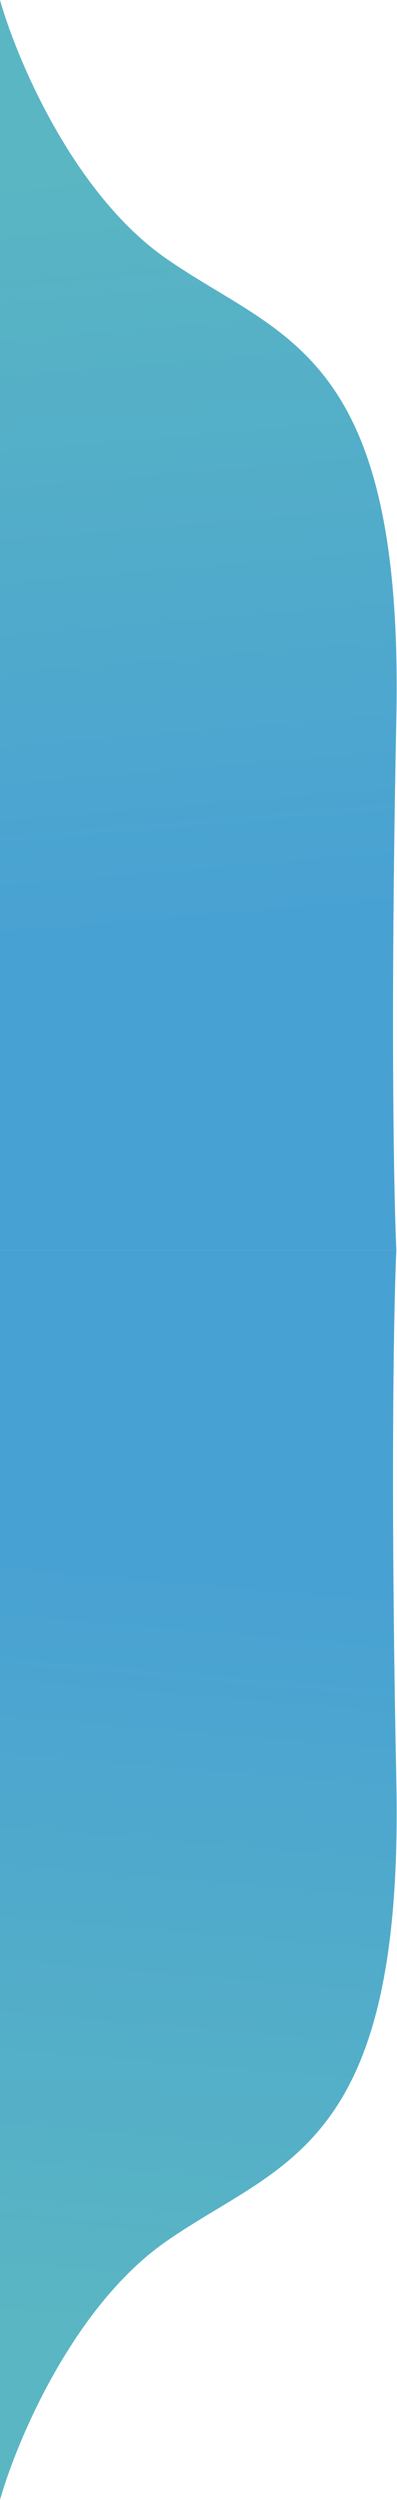 <svg width="118" height="743" viewBox="0 0 118 743" fill="none" xmlns="http://www.w3.org/2000/svg">
<path d="M49.21 76.703C21.772 57.481 4.971 17.558 0 0V371.5H117.805C117.06 355.482 116.016 301.451 117.805 213.474C120.042 103.502 83.507 100.73 49.21 76.703Z" fill="url(#paint0_linear_60_50)"/>
<path d="M49.21 666.297C21.772 685.519 4.971 725.441 0 743L3.89906e-05 371.5L117.805 371.5C117.06 387.518 116.016 441.549 117.805 529.526C120.042 639.498 83.507 642.27 49.21 666.297Z" fill="url(#paint1_linear_60_50)"/>
<defs>
<linearGradient id="paint0_linear_60_50" x1="26.272" y1="49.394" x2="45.668" y2="278.633" gradientUnits="userSpaceOnUse">
<stop stop-color="#5AB6C2"/>
<stop offset="1" stop-color="#48A1D3"/>
</linearGradient>
<linearGradient id="paint1_linear_60_50" x1="26.272" y1="693.606" x2="45.668" y2="464.367" gradientUnits="userSpaceOnUse">
<stop stop-color="#5AB6C2"/>
<stop offset="1" stop-color="#48A1D3"/>
</linearGradient>
</defs>
</svg>
